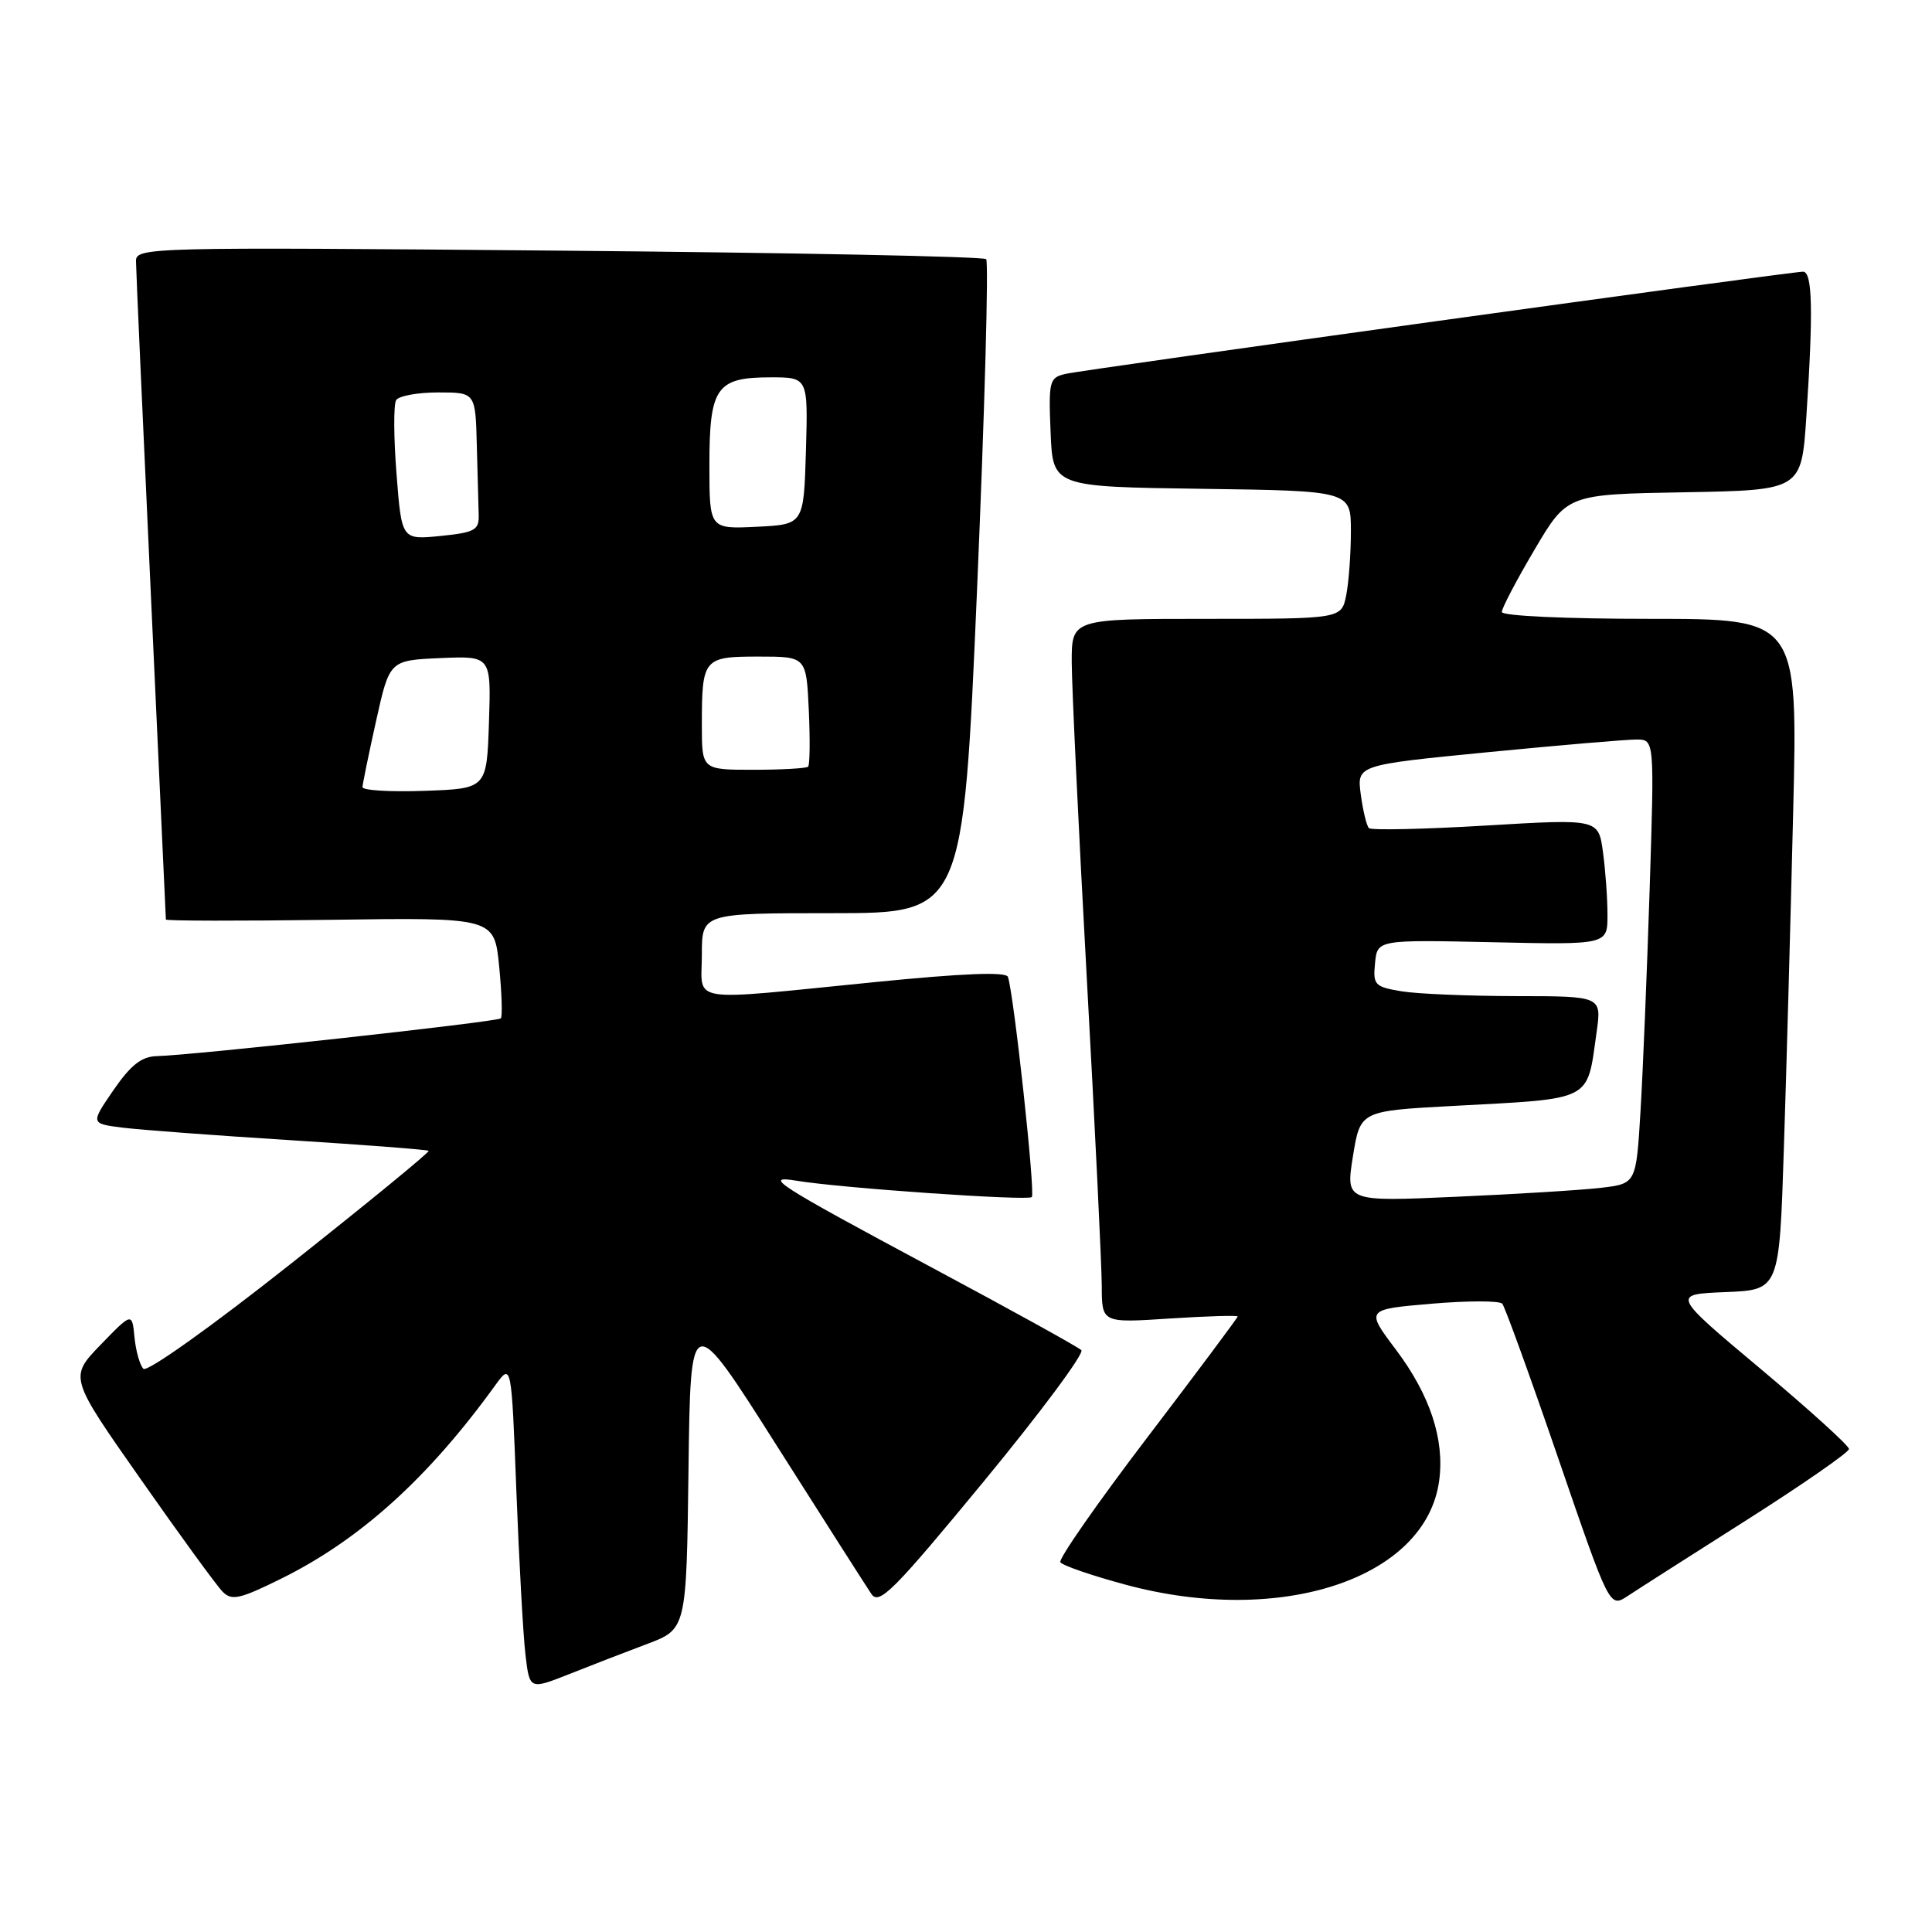 <?xml version="1.0" encoding="UTF-8" standalone="no"?>
<!DOCTYPE svg PUBLIC "-//W3C//DTD SVG 1.1//EN" "http://www.w3.org/Graphics/SVG/1.1/DTD/svg11.dtd" >
<svg xmlns="http://www.w3.org/2000/svg" xmlns:xlink="http://www.w3.org/1999/xlink" version="1.1" viewBox="0 0 256 256">
 <g >
 <path fill="currentColor"
d=" M 85.73 217.84 C 90.96 215.87 90.96 215.87 91.23 194.70 C 91.50 173.54 91.50 173.54 102.90 191.52 C 109.17 201.41 114.83 210.27 115.47 211.22 C 116.49 212.71 118.40 210.80 130.35 196.30 C 137.89 187.15 143.71 179.32 143.28 178.90 C 142.85 178.48 133.95 173.56 123.50 167.97 C 102.89 156.93 100.97 155.70 105.53 156.45 C 111.43 157.43 136.19 159.14 136.72 158.62 C 137.21 158.13 134.37 131.95 133.56 129.45 C 133.33 128.74 127.66 128.96 115.86 130.14 C 90.64 132.65 93.00 133.02 93.00 126.50 C 93.00 121.00 93.00 121.00 110.31 121.00 C 127.62 121.00 127.62 121.00 129.47 77.99 C 130.48 54.33 131.02 34.69 130.67 34.34 C 130.32 33.99 104.82 33.48 74.02 33.21 C 19.57 32.73 18.00 32.77 18.02 34.61 C 18.02 35.65 18.92 55.62 20.00 79.00 C 21.08 102.38 21.98 121.65 21.98 121.84 C 21.99 122.03 31.79 122.04 43.75 121.88 C 65.50 121.57 65.50 121.57 66.14 128.03 C 66.49 131.59 66.59 134.70 66.36 134.94 C 65.93 135.40 25.48 139.84 20.80 139.94 C 18.76 139.99 17.35 141.09 15.04 144.44 C 11.99 148.88 11.99 148.88 16.24 149.42 C 18.59 149.71 28.60 150.46 38.50 151.08 C 48.40 151.71 56.64 152.34 56.80 152.49 C 56.97 152.64 48.72 159.40 38.47 167.51 C 28.00 175.80 19.47 181.87 19.00 181.37 C 18.53 180.89 18.00 179.01 17.82 177.19 C 17.50 173.89 17.50 173.89 13.33 178.19 C 9.17 182.50 9.17 182.50 18.64 196.00 C 23.84 203.43 28.73 210.14 29.50 210.91 C 30.70 212.13 31.78 211.89 37.20 209.21 C 47.68 204.04 56.71 195.89 65.63 183.55 C 67.77 180.60 67.77 180.60 68.42 197.55 C 68.78 206.87 69.32 216.62 69.62 219.20 C 70.17 223.90 70.17 223.90 75.34 221.86 C 78.18 220.73 82.85 218.92 85.73 217.84 Z  M 231.52 201.36 C 238.93 196.65 245.00 192.43 245.00 192.00 C 245.00 191.56 239.71 186.77 233.25 181.35 C 221.50 171.50 221.50 171.50 228.64 171.21 C 235.77 170.92 235.77 170.92 236.37 152.21 C 236.71 141.92 237.26 121.91 237.60 107.75 C 238.23 82.00 238.23 82.00 218.61 82.00 C 207.42 82.00 199.00 81.61 199.00 81.09 C 199.00 80.58 200.95 76.87 203.33 72.84 C 207.66 65.50 207.66 65.50 223.18 65.23 C 238.70 64.95 238.70 64.95 239.35 55.23 C 240.28 41.15 240.16 36.00 238.91 36.00 C 237.23 36.00 143.80 48.94 141.21 49.54 C 139.04 50.03 138.93 50.46 139.21 57.28 C 139.50 64.50 139.50 64.50 159.25 64.77 C 179.00 65.04 179.00 65.04 179.00 70.40 C 179.00 73.34 178.72 77.16 178.38 78.87 C 177.75 82.00 177.75 82.00 159.88 82.00 C 142.00 82.00 142.00 82.00 142.01 87.75 C 142.02 90.91 142.91 109.70 144.00 129.50 C 145.09 149.30 145.98 167.70 145.99 170.40 C 146.00 175.30 146.00 175.30 155.00 174.71 C 159.95 174.39 164.00 174.27 164.00 174.44 C 164.00 174.60 158.61 181.83 152.01 190.49 C 145.42 199.14 140.24 206.58 140.50 207.00 C 140.76 207.43 144.66 208.77 149.15 209.98 C 169.76 215.54 188.96 209.16 190.70 196.18 C 191.43 190.73 189.49 184.85 184.96 178.83 C 180.95 173.50 180.95 173.50 189.68 172.75 C 194.48 172.34 198.70 172.34 199.06 172.75 C 199.41 173.16 202.76 182.40 206.49 193.27 C 213.28 213.05 213.28 213.05 215.66 211.49 C 216.96 210.63 224.10 206.07 231.52 201.36 Z  M 48.03 104.29 C 48.05 103.86 48.86 99.90 49.84 95.50 C 51.62 87.50 51.62 87.50 58.35 87.20 C 65.08 86.91 65.08 86.91 64.79 95.70 C 64.50 104.50 64.50 104.50 56.25 104.79 C 51.71 104.95 48.01 104.73 48.03 104.29 Z  M 93.00 96.08 C 93.00 87.24 93.20 87.00 100.52 87.00 C 106.84 87.00 106.84 87.00 107.17 94.09 C 107.35 97.99 107.31 101.36 107.08 101.59 C 106.85 101.81 103.59 102.00 99.83 102.00 C 93.00 102.00 93.00 102.00 93.00 96.08 Z  M 52.54 62.79 C 52.16 57.98 52.14 53.59 52.49 53.02 C 52.83 52.46 55.34 52.00 58.06 52.00 C 63.00 52.00 63.00 52.00 63.18 59.00 C 63.28 62.85 63.39 67.01 63.43 68.25 C 63.49 70.24 62.90 70.56 58.36 71.02 C 53.22 71.53 53.22 71.53 52.54 62.79 Z  M 94.00 61.62 C 94.00 51.32 94.92 50.00 102.11 50.00 C 107.07 50.00 107.07 50.00 106.79 59.75 C 106.50 69.50 106.50 69.50 100.25 69.80 C 94.00 70.10 94.00 70.10 94.00 61.62 Z  M 179.27 153.22 C 180.24 147.21 180.24 147.21 192.37 146.55 C 211.30 145.53 210.24 146.07 211.56 136.75 C 212.23 132.00 212.23 132.00 200.86 131.99 C 194.61 131.98 187.79 131.70 185.70 131.35 C 182.16 130.76 181.91 130.51 182.20 127.62 C 182.50 124.52 182.50 124.52 197.75 124.85 C 213.00 125.19 213.00 125.19 213.00 121.24 C 213.00 119.06 212.73 115.30 212.40 112.89 C 211.80 108.50 211.80 108.50 196.88 109.39 C 188.67 109.88 181.70 110.03 181.39 109.73 C 181.08 109.42 180.60 107.41 180.31 105.27 C 179.79 101.37 179.79 101.37 197.14 99.67 C 206.69 98.74 215.56 97.98 216.86 97.99 C 219.22 98.00 219.22 98.00 218.59 117.75 C 218.24 128.61 217.70 141.85 217.38 147.17 C 216.80 156.84 216.80 156.84 212.15 157.39 C 209.59 157.69 200.93 158.23 192.90 158.58 C 178.31 159.23 178.31 159.23 179.27 153.22 Z "/>
</g>
</svg>